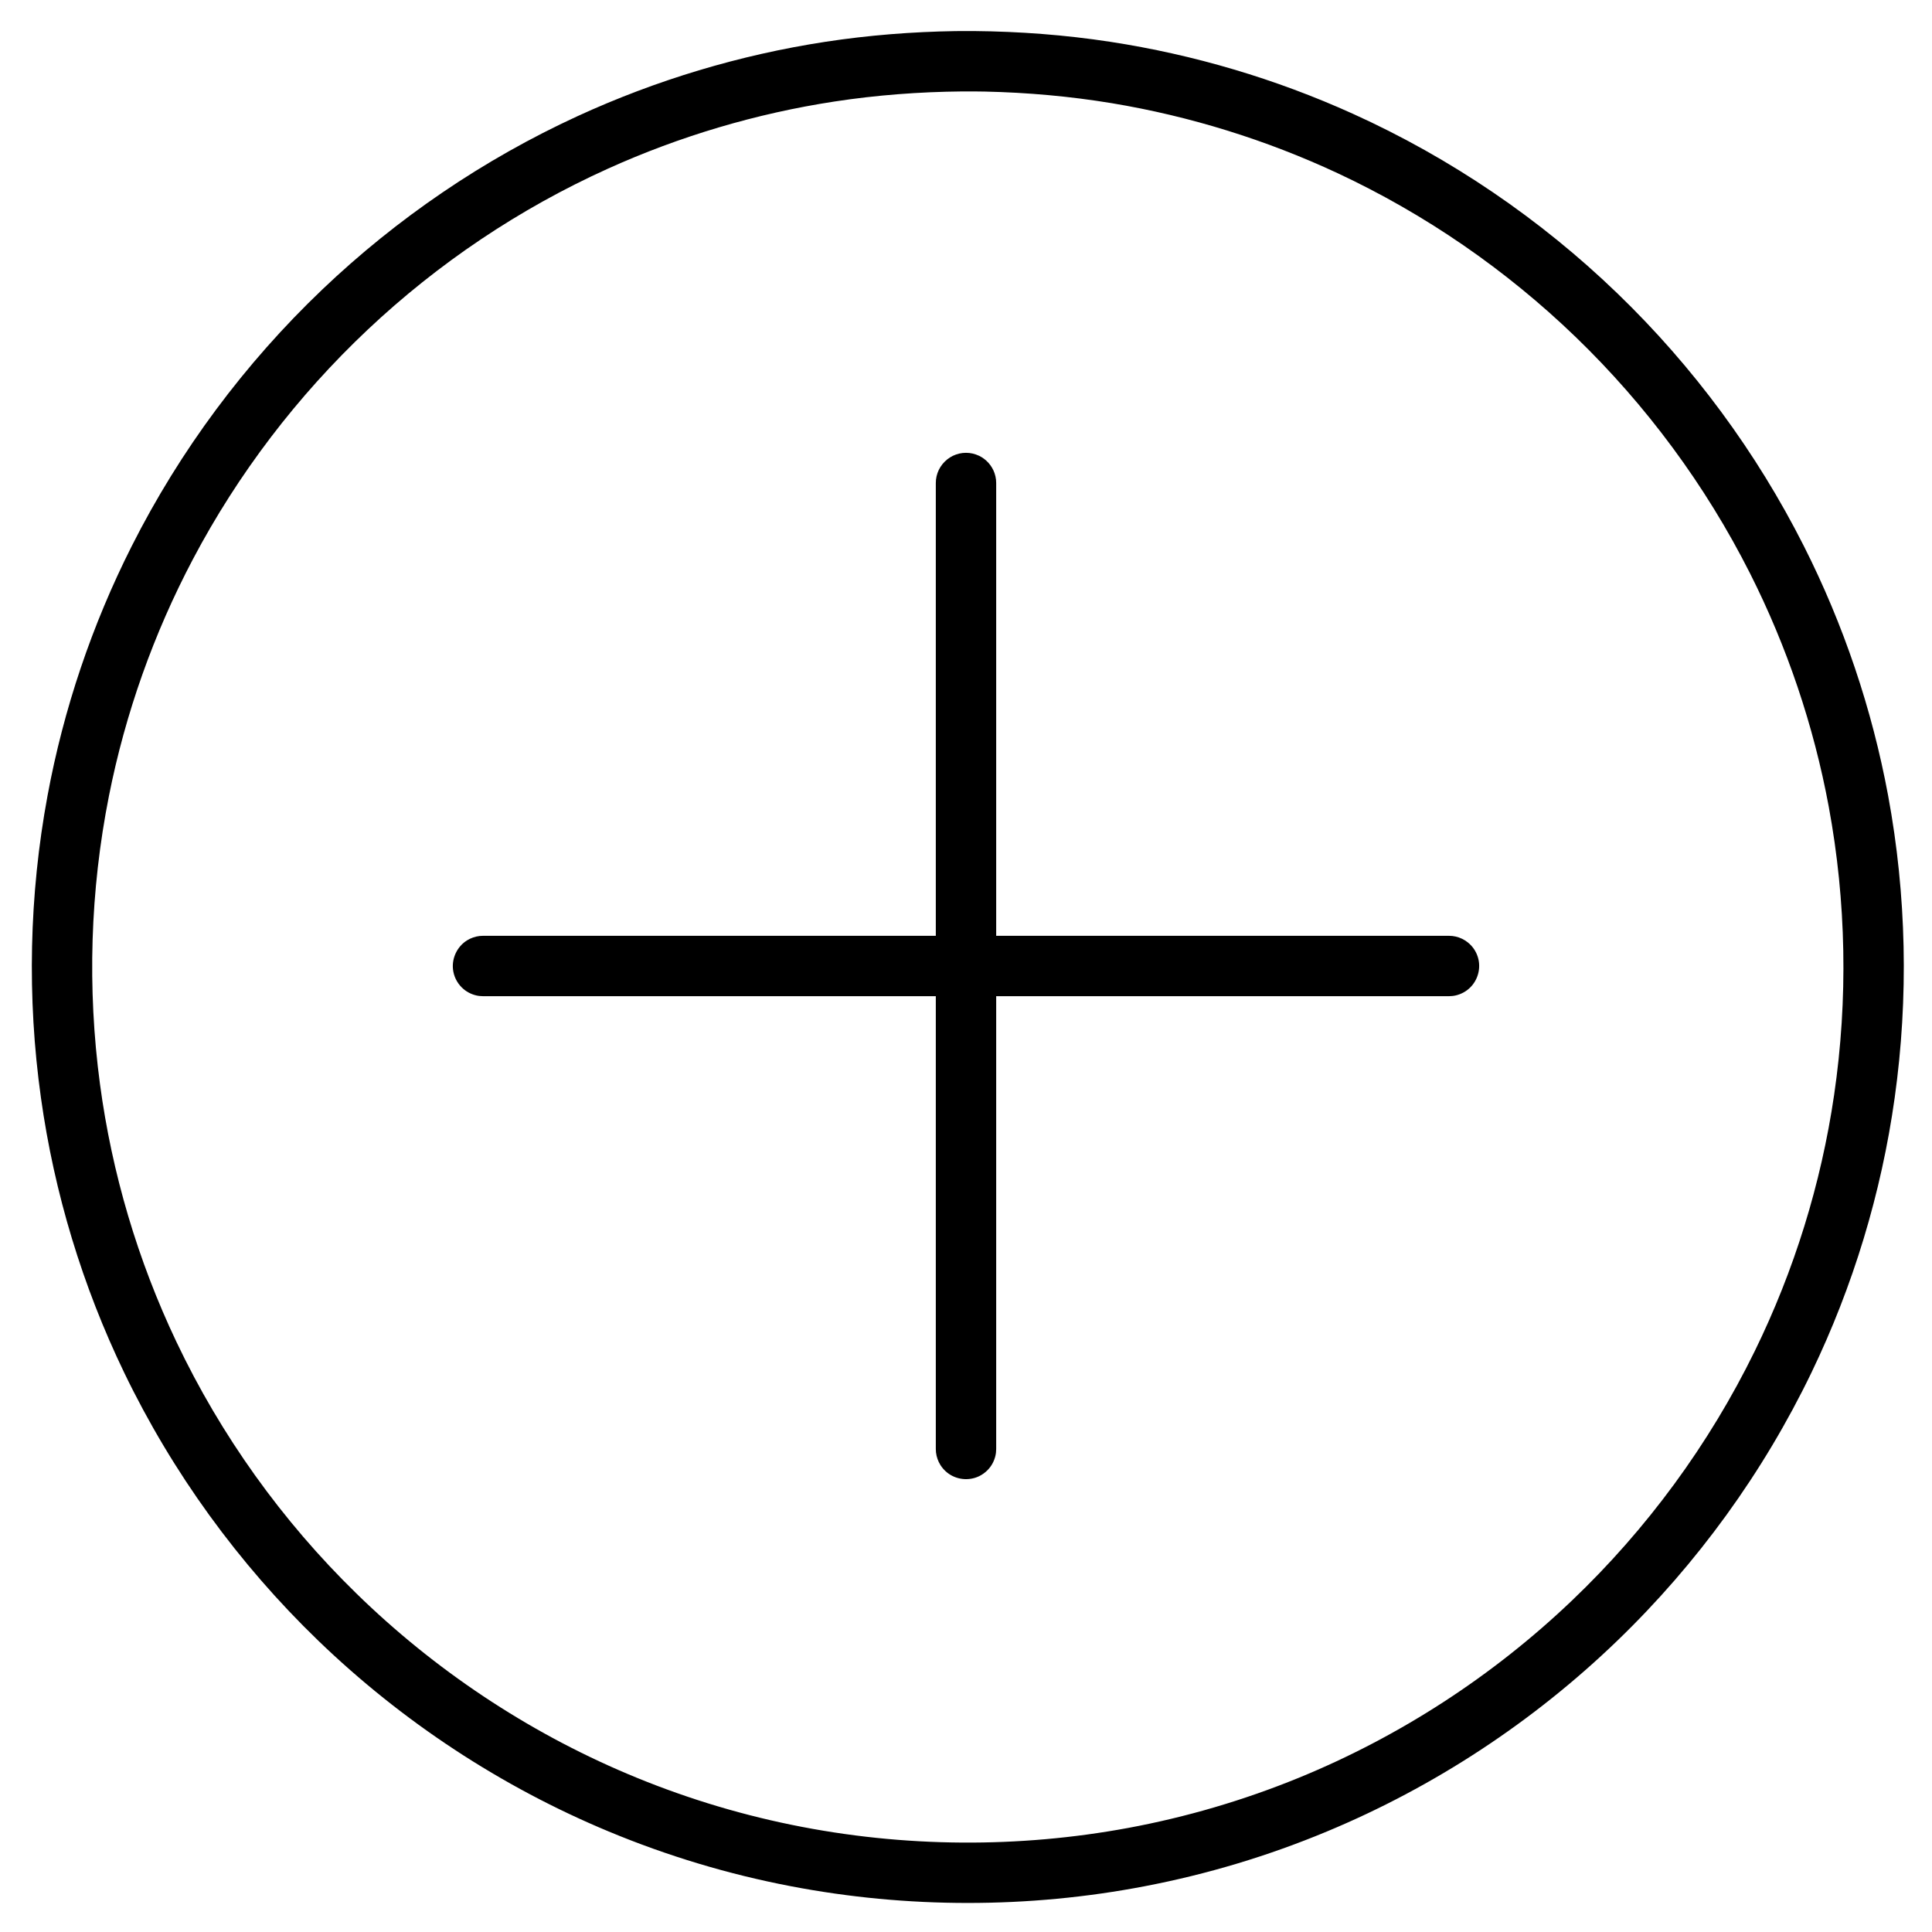 <?xml version="1.0" encoding="UTF-8" standalone="no"?>
<svg
 xmlns:dc="http://purl.org/dc/elements/1.1/"
 xmlns:cc="http://creativecommons.org/ns#"
 xmlns:rdf="http://www.w3.org/1999/02/22-rdf-syntax-ns#"
 xmlns:svg="http://www.w3.org/2000/svg"
 xmlns="http://www.w3.org/2000/svg"
 xmlns:sodipodi="http://sodipodi.sourceforge.net/DTD/sodipodi-0.dtd"
 xmlns:inkscape="http://www.inkscape.org/namespaces/inkscape"
 viewBox="0 0 64 64"
 version="1.1"
 xml:space="preserve"
 style="clip-rule:evenodd;fill-rule:evenodd;stroke-linejoin:round;stroke-miterlimit:1.414"
 x="0px"
 y="0px"
 stroke-miterlimit="1.414"
 id="svg65"
 sodipodi:docname="noun_Plus_2317298.svg"
 width="64"
 height="64"
 inkscape:version="0.92.0 r15299"><defs
 id="defs69" /><sodipodi:namedview
 pagecolor="#ffffff"
 bordercolor="#666666"
 borderopacity="1"
 objecttolerance="10"
 gridtolerance="10"
 guidetolerance="10"
 inkscape:pageopacity="0"
 inkscape:pageshadow="2"
 inkscape:window-width="1280"
 inkscape:window-height="961"
 id="namedview67"
 showgrid="false"
 inkscape:zoom="5.9"
 inkscape:cx="32.28772"
 inkscape:cy="20.428131"
 inkscape:window-x="-8"
 inkscape:window-y="-8"
 inkscape:window-maximized="1"
 inkscape:current-layer="svg65" /><g
 transform="translate(-96,-96)"
 id="g59"><g
 transform="matrix(2,0,0,2,96,96)"
 id="g57"><rect
 x="0"
 y="0"
 width="32"
 height="32"
 style="fill:none"
 id="rect47" /><g
 transform="matrix(0.5,0,0,0.5,-48,-48)"
 id="g51"><path
 d="m 127,127 v -15 c 0.002,-0.037 0.002,-0.075 0.006,-0.112 0.009,-0.074 0.025,-0.148 0.05,-0.218 0.1,-0.285 0.329,-0.514 0.614,-0.614 0.07,-0.025 0.144,-0.041 0.218,-0.05 0.037,-0.004 0.075,-0.004 0.112,-0.006 0.037,0.002 0.075,0.004 0.112,0.006 0.037,0.007 0.074,0.011 0.111,0.019 0.073,0.017 0.143,0.042 0.211,0.074 0.237,0.114 0.423,0.322 0.51,0.571 0.025,0.07 0.041,0.144 0.05,0.218 0.004,0.037 0.004,0.075 0.006,0.112 v 15 h 15 c 0.037,0.002 0.075,0.004 0.112,0.006 0.037,0.007 0.074,0.011 0.111,0.019 0.146,0.033 0.283,0.1 0.4,0.193 0.088,0.07 0.164,0.155 0.224,0.25 0.059,0.095 0.103,0.2 0.128,0.309 0.076,0.333 -0.027,0.689 -0.268,0.93 -0.132,0.133 -0.302,0.226 -0.484,0.268 -0.098,0.022 -0.124,0.019 -0.223,0.025 h -15 v 15 c -0.006,0.099 -0.003,0.125 -0.025,0.223 -0.042,0.182 -0.135,0.352 -0.268,0.484 -0.079,0.079 -0.172,0.145 -0.273,0.194 -0.343,0.165 -0.76,0.118 -1.057,-0.119 -0.088,-0.07 -0.164,-0.155 -0.224,-0.25 -0.079,-0.127 -0.13,-0.271 -0.147,-0.42 -0.004,-0.037 -0.004,-0.075 -0.006,-0.112 v -15 h -15 c -0.099,-0.006 -0.125,-0.003 -0.223,-0.025 -0.182,-0.042 -0.352,-0.135 -0.484,-0.268 -0.079,-0.079 -0.145,-0.172 -0.194,-0.273 -0.049,-0.101 -0.08,-0.21 -0.093,-0.322 -0.042,-0.378 0.14,-0.756 0.462,-0.959 0.127,-0.079 0.271,-0.13 0.42,-0.147 0.037,-0.004 0.075,-0.004 0.112,-0.006 z"
 id="path49"
 inkscape:connector-curvature="0" /></g><g
 transform="matrix(0.748,0,0,0.748,-155.737,-76.778)"
 id="g55"><path
 d="m 229.769,103.332 c 1.011,0.009 2.02,0.085 3.02,0.238 1.853,0.284 3.665,0.821 5.373,1.594 2.162,0.978 4.152,2.331 5.859,3.979 1.676,1.617 3.078,3.515 4.127,5.593 0.88,1.742 1.51,3.609 1.866,5.527 0.408,2.203 0.456,4.472 0.145,6.69 -0.295,2.109 -0.919,4.169 -1.844,6.087 -1.066,2.21 -2.527,4.227 -4.294,5.931 -1.859,1.794 -4.052,3.238 -6.438,4.23 -1.296,0.54 -2.648,0.946 -4.027,1.21 -1.291,0.248 -2.606,0.371 -3.921,0.371 -1.315,0 -2.629,-0.123 -3.921,-0.371 -1.379,-0.264 -2.73,-0.67 -4.027,-1.21 -2.386,-0.992 -4.579,-2.436 -6.438,-4.23 -1.766,-1.704 -3.228,-3.721 -4.294,-5.931 -0.925,-1.918 -1.549,-3.978 -1.844,-6.087 -0.311,-2.218 -0.262,-4.487 0.146,-6.69 0.355,-1.918 0.985,-3.785 1.865,-5.527 1.068,-2.116 2.501,-4.043 4.217,-5.679 1.657,-1.58 3.574,-2.884 5.655,-3.841 1.741,-0.8 3.593,-1.356 5.487,-1.646 0.956,-0.146 1.92,-0.222 2.887,-0.237 0.133,-0.001 0.267,-0.002 0.401,-0.001 z m -0.259,1.337 c -0.947,0.009 -1.891,0.08 -2.826,0.223 -1.733,0.265 -3.428,0.768 -5.024,1.49 -1.953,0.883 -3.755,2.093 -5.314,3.563 -1.557,1.467 -2.87,3.189 -3.869,5.081 -0.869,1.646 -1.498,3.417 -1.86,5.243 -0.416,2.096 -0.482,4.261 -0.199,6.378 0.264,1.975 0.836,3.906 1.691,5.706 0.985,2.075 2.341,3.97 3.985,5.574 1.729,1.689 3.772,3.052 5.998,3.994 1.171,0.496 2.391,0.875 3.637,1.13 1.244,0.255 2.512,0.386 3.781,0.394 1.232,0.008 2.464,-0.1 3.675,-0.324 1.292,-0.24 2.559,-0.612 3.775,-1.109 2.239,-0.916 4.299,-2.254 6.049,-3.923 1.662,-1.584 3.041,-3.462 4.05,-5.524 0.875,-1.787 1.471,-3.708 1.759,-5.677 0.31,-2.114 0.27,-4.28 -0.119,-6.381 -0.333,-1.794 -0.922,-3.539 -1.744,-5.168 -0.982,-1.945 -2.294,-3.721 -3.862,-5.234 -1.541,-1.487 -3.328,-2.718 -5.268,-3.625 -1.586,-0.74 -3.272,-1.263 -4.998,-1.55 -0.932,-0.154 -1.872,-0.237 -2.816,-0.258 -0.167,-0.003 -0.334,-0.004 -0.501,-0.003 z"
 style="fill-rule:nonzero"
 id="path53"
 inkscape:connector-curvature="0" /></g></g></g></svg>